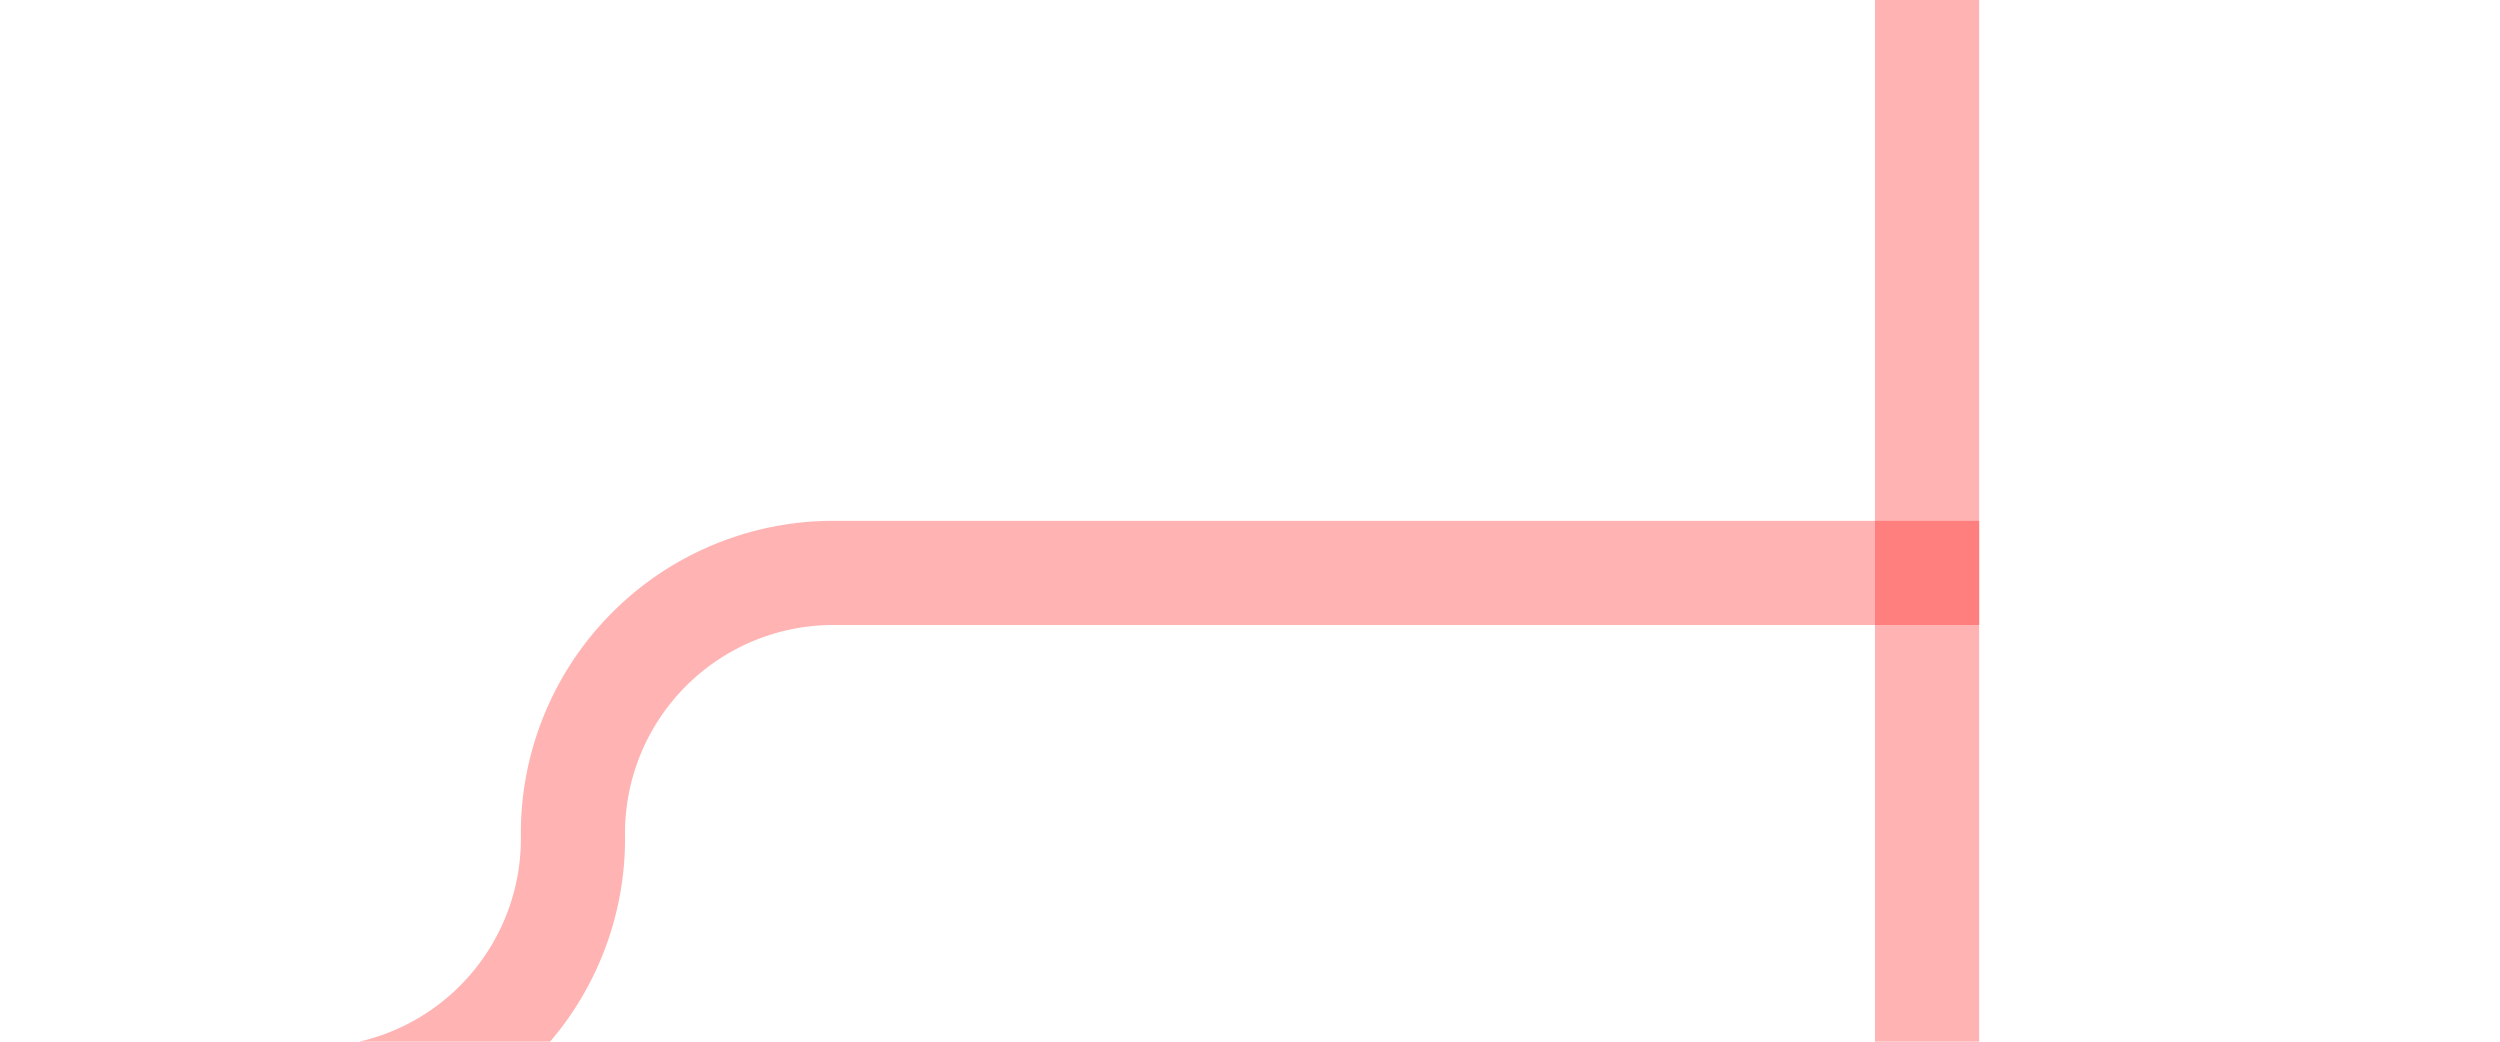 ﻿<?xml version="1.0" encoding="utf-8"?>
<svg version="1.1" xmlns:xlink="http://www.w3.org/1999/xlink" width="24px" height="10px" preserveAspectRatio="xMinYMid meet" viewBox="175 718  24 8" xmlns="http://www.w3.org/2000/svg">
  <path d="M 84 727.5  L 177.5 727.5  A 2.5 2.5 0 0 0 180.5 725 A 2.5 2.5 0 0 1 183 722.5 L 194 722.5  " stroke-width="1" stroke="#ff0000" fill="none" stroke-opacity="0.298" />
  <path d="M 193 717  L 193 728  L 194 728  L 194 717  L 193 717  Z " fill-rule="nonzero" fill="#ff0000" stroke="none" fill-opacity="0.298" />
</svg>